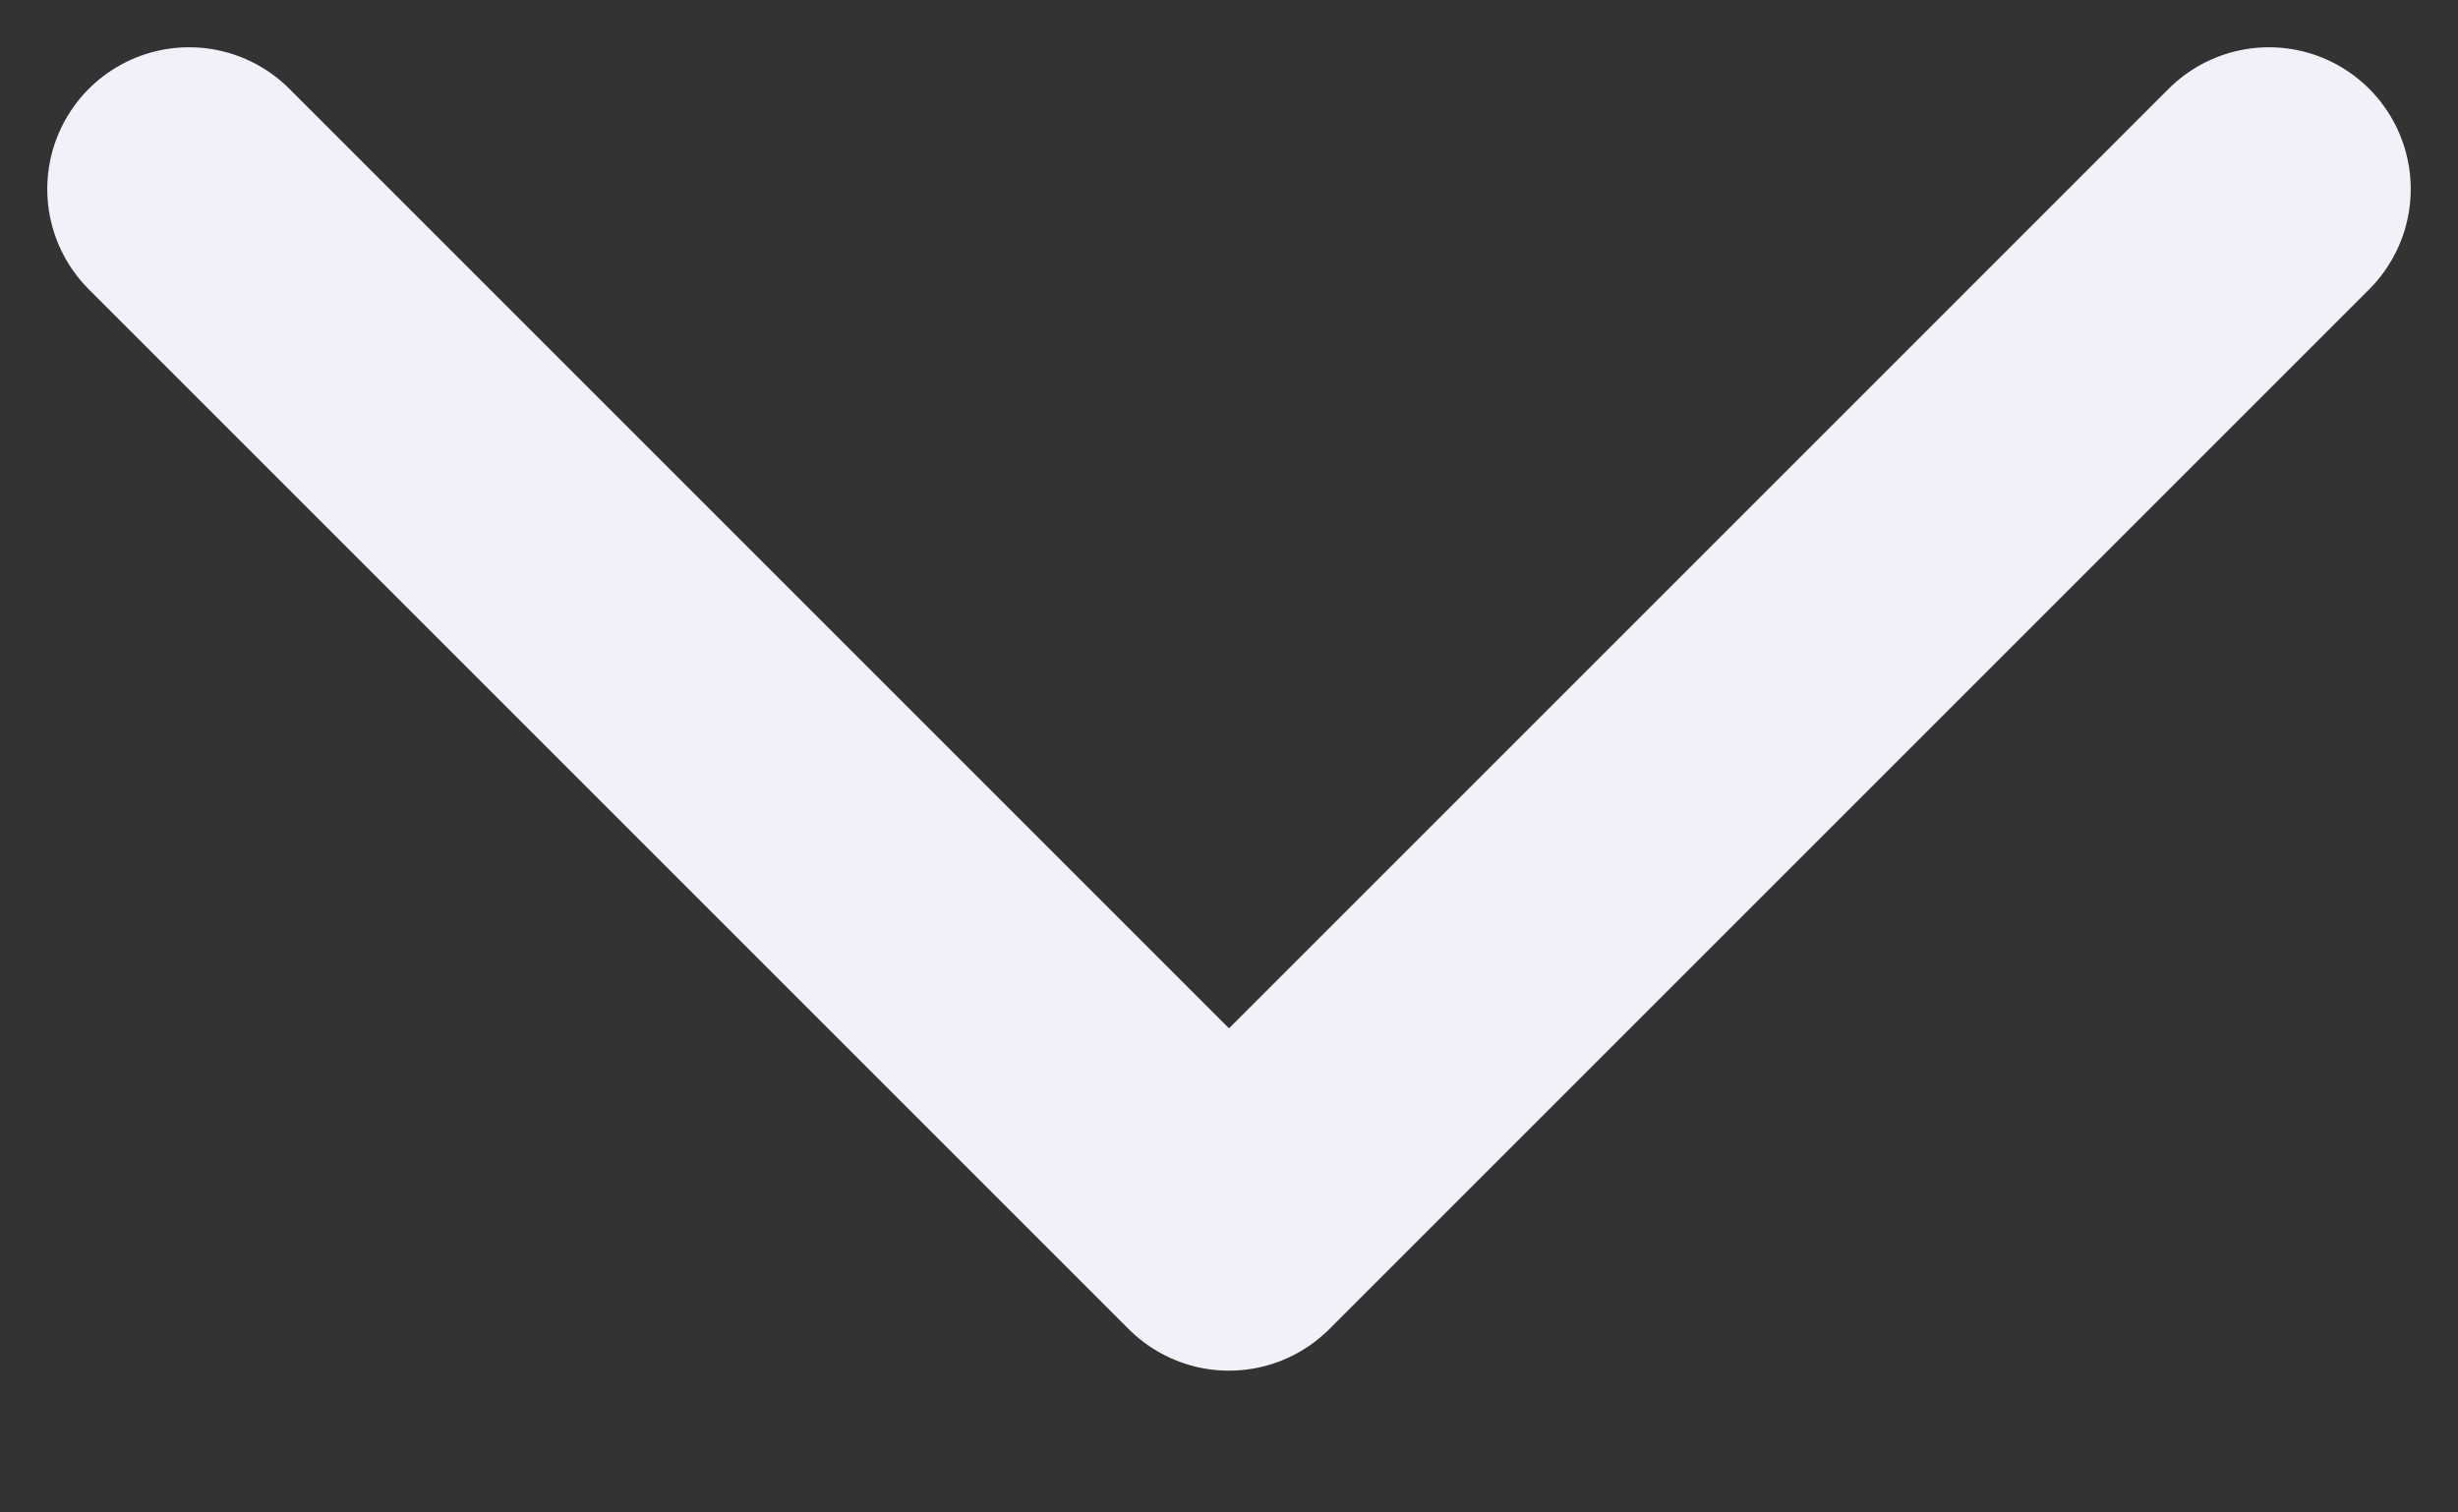 <svg width="13" height="8" viewBox="0 0 13 8" fill="none" xmlns="http://www.w3.org/2000/svg">
<rect x="0" y="0" width="13" height="8" fill="#333333" stroke="none"/>
<path d="M12 1L6.5 6.5L1 1" stroke="#F3F0F9" stroke-width="1.5" stroke-linecap="round" stroke-linejoin="round"/>
</svg>
